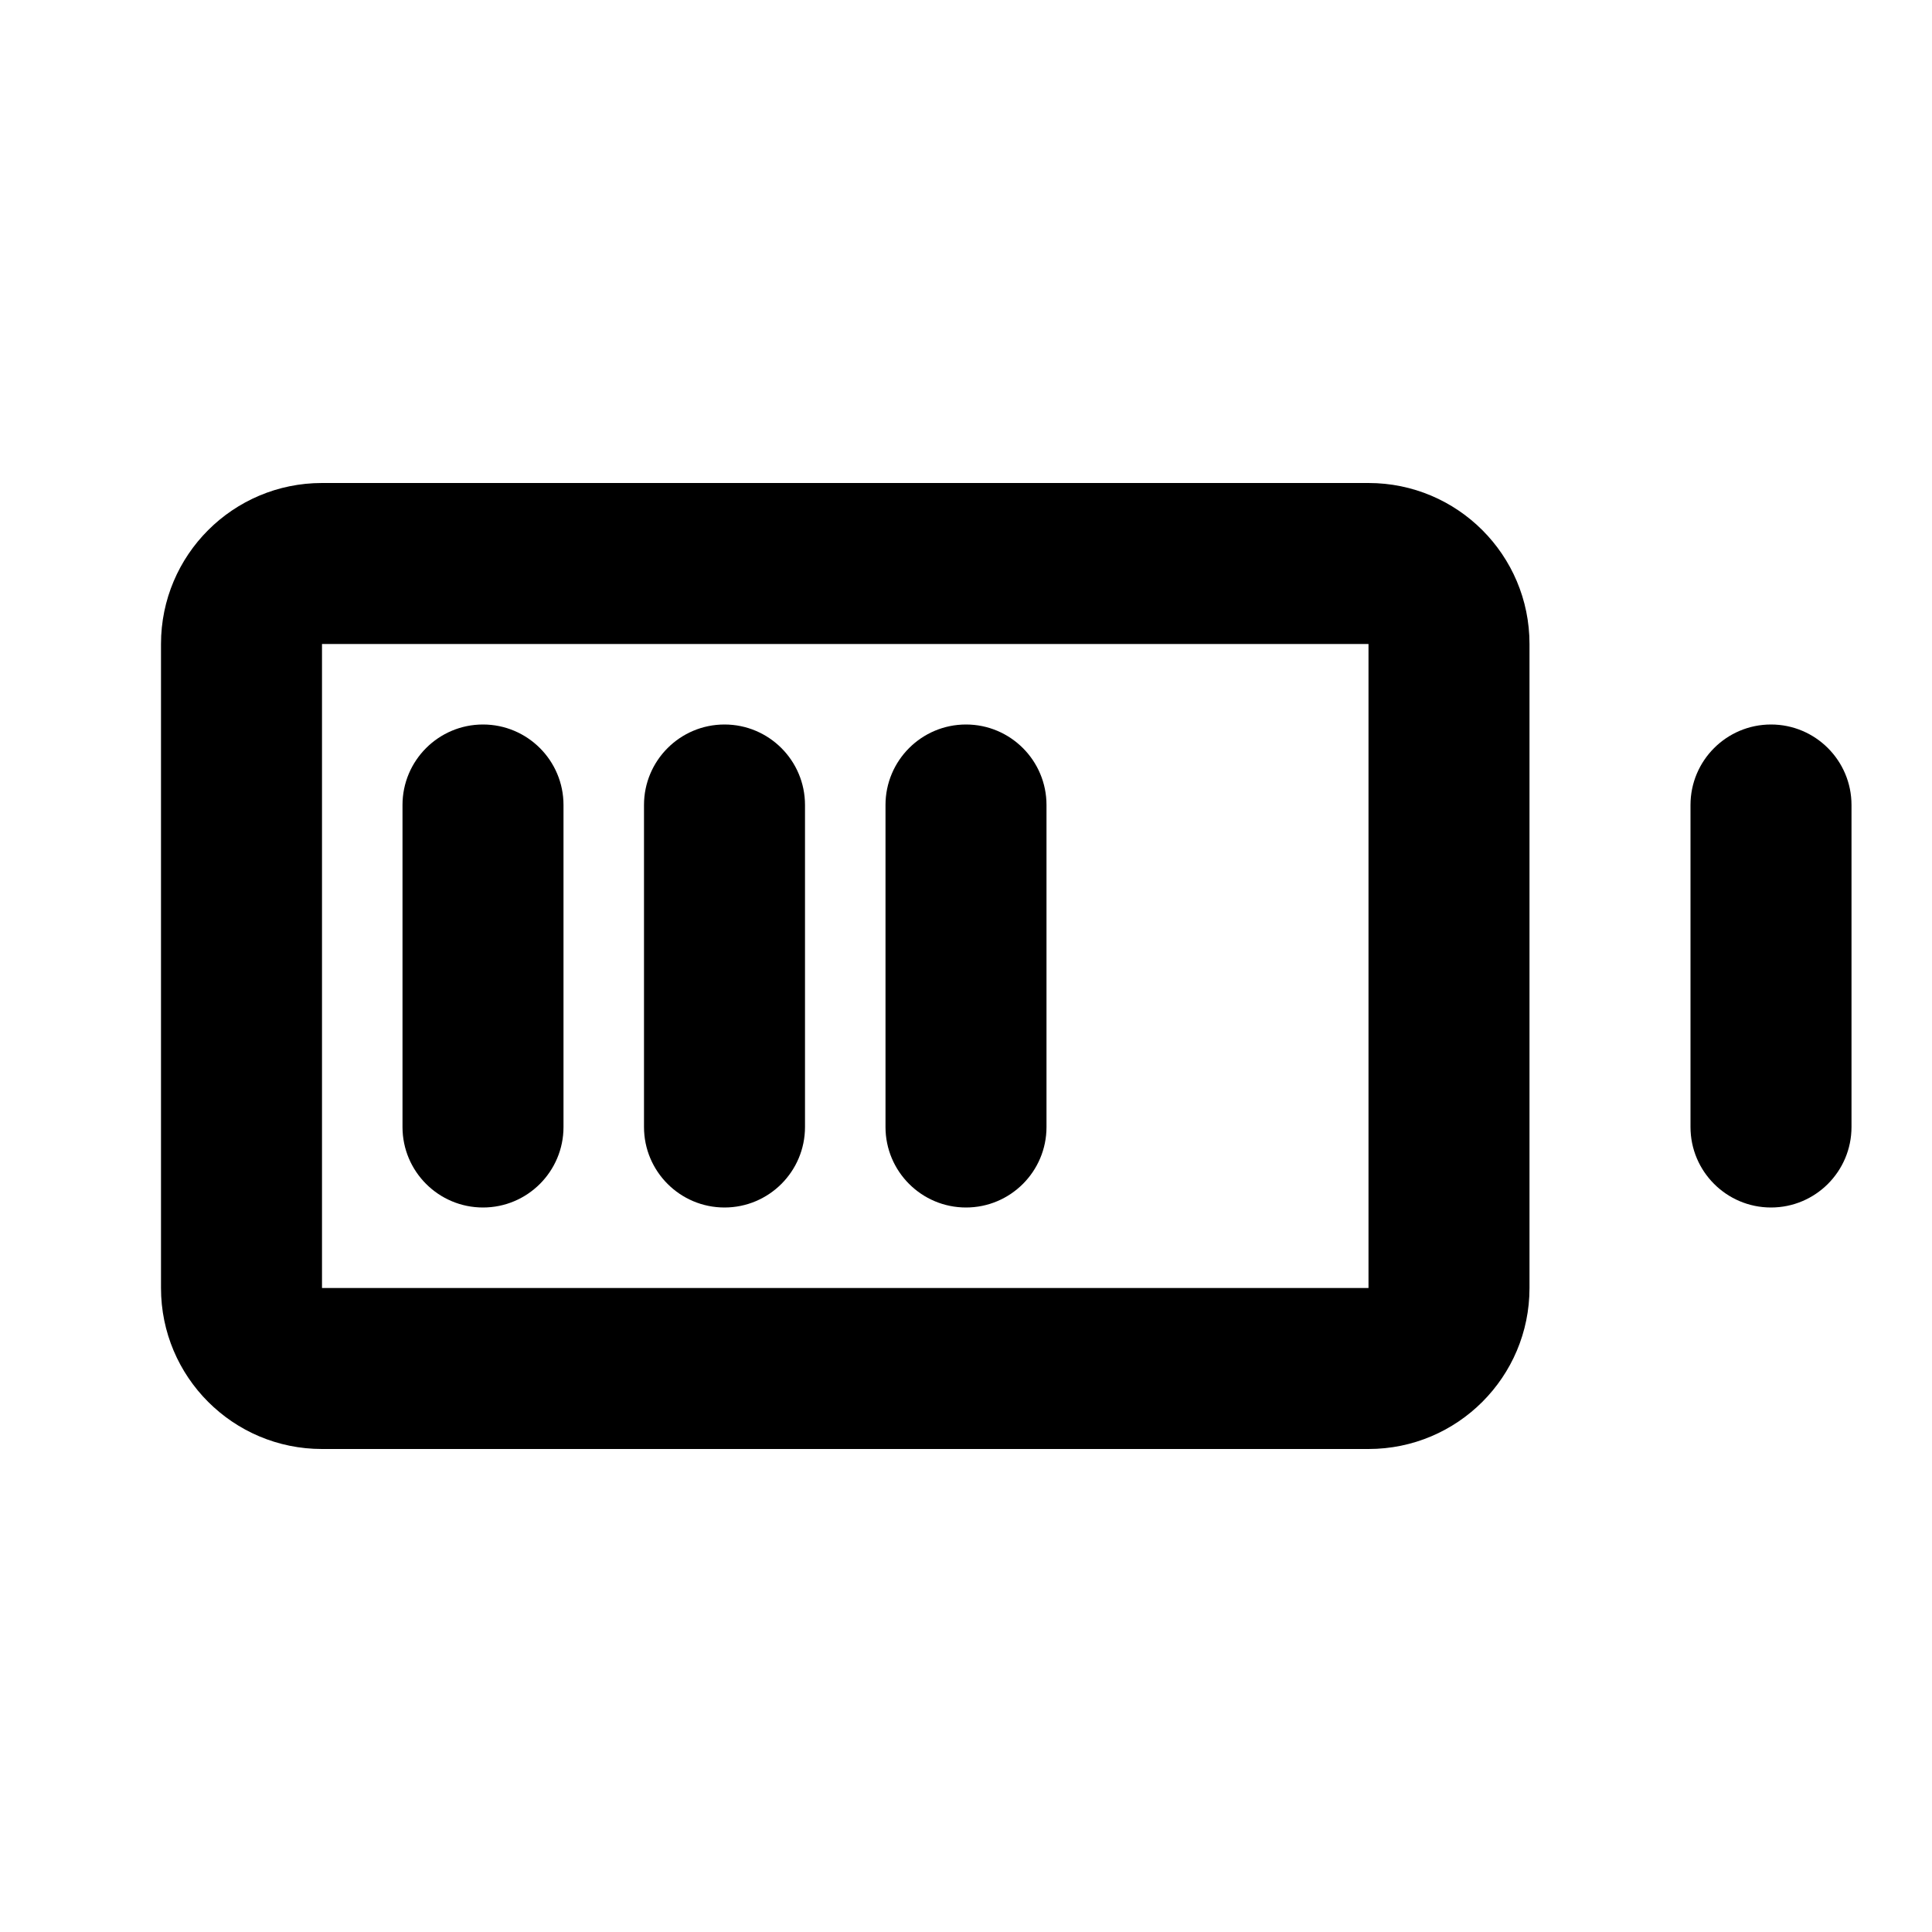<svg width="24" height="24" viewBox="0 0 24 24" fill="none" xmlns="http://www.w3.org/2000/svg">
<path fill-rule="evenodd" clip-rule="evenodd" d="M2 8C2 6.895 2.895 6 4 6H17C18.105 6 19 6.895 19 8V16C19 17.105 18.105 18 17 18H4C2.895 18 2 17.105 2 16V8ZM17 8L4 8V16H17V8ZM22 9C22.552 9 23 9.448 23 10V14C23 14.552 22.552 15 22 15C21.448 15 21 14.552 21 14V10C21 9.448 21.448 9 22 9ZM7 10C7 9.448 6.552 9 6 9C5.448 9 5 9.448 5 10V14C5 14.552 5.448 15 6 15C6.552 15 7 14.552 7 14V10ZM9 9C9.552 9 10 9.448 10 10V14C10 14.552 9.552 15 9 15C8.448 15 8 14.552 8 14V10C8 9.448 8.448 9 9 9ZM13 10C13 9.448 12.552 9 12 9C11.448 9 11 9.448 11 10V14C11 14.552 11.448 15 12 15C12.552 15 13 14.552 13 14V10Z" fill="currentColor"/>
</svg>
